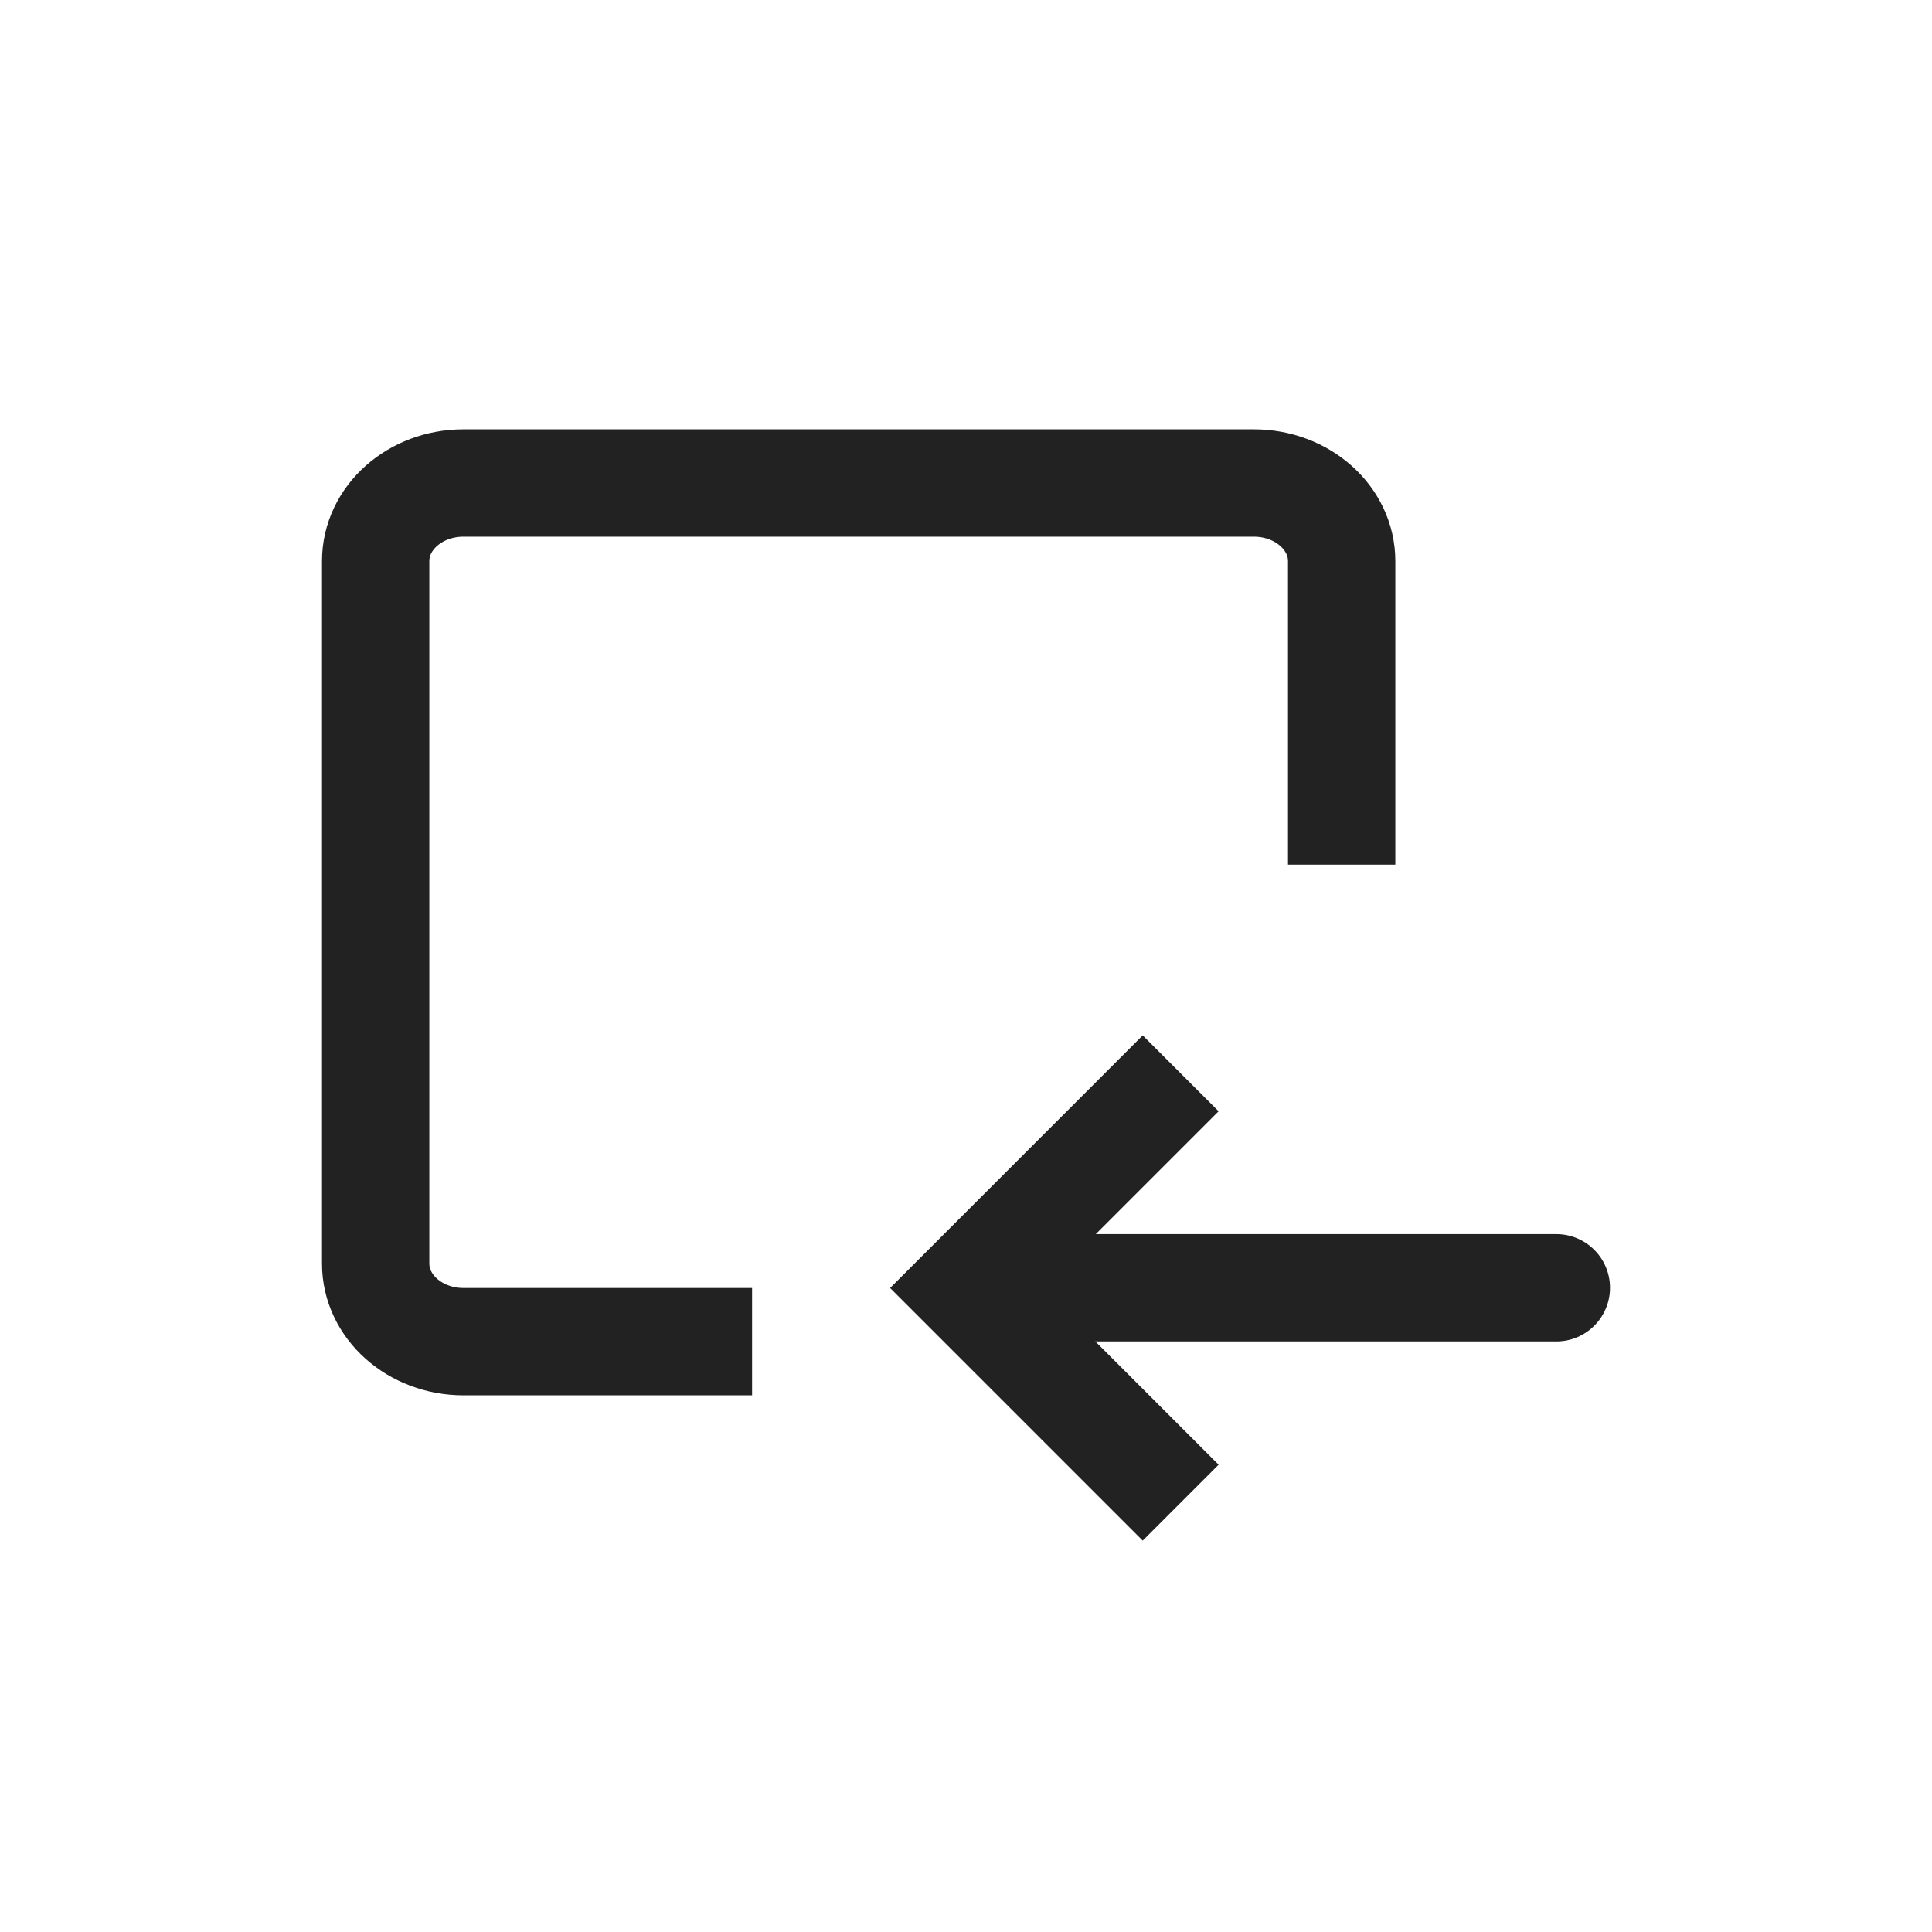 <svg xmlns="http://www.w3.org/2000/svg" width="36" viewBox="0 0 36 36">
    <g fill="none">
        <path stroke="#222" stroke-width="2" d="M8.014 19H2.636C1.733 19 1 18.349 1 17.545V4.455C1 3.65 1.733 3 2.636 3h14.728C18.267 3 19 3.651 19 4.455v5.656" transform="translate(6 6)"/>
        <g>
            <path fill="#222" d="M1.333 4.996H11c.552 0 1-.448 1-1s-.448-1-1-1H1c-.552 0-1 .448-1 1s.448 1 1 1h.333z" transform="translate(6 6) translate(12 14)"/>
            <path stroke="#222" stroke-width="2" d="M4 8L0 4 4 0" transform="translate(6 6) translate(12 14)"/>
        </g>
    </g>
</svg>
